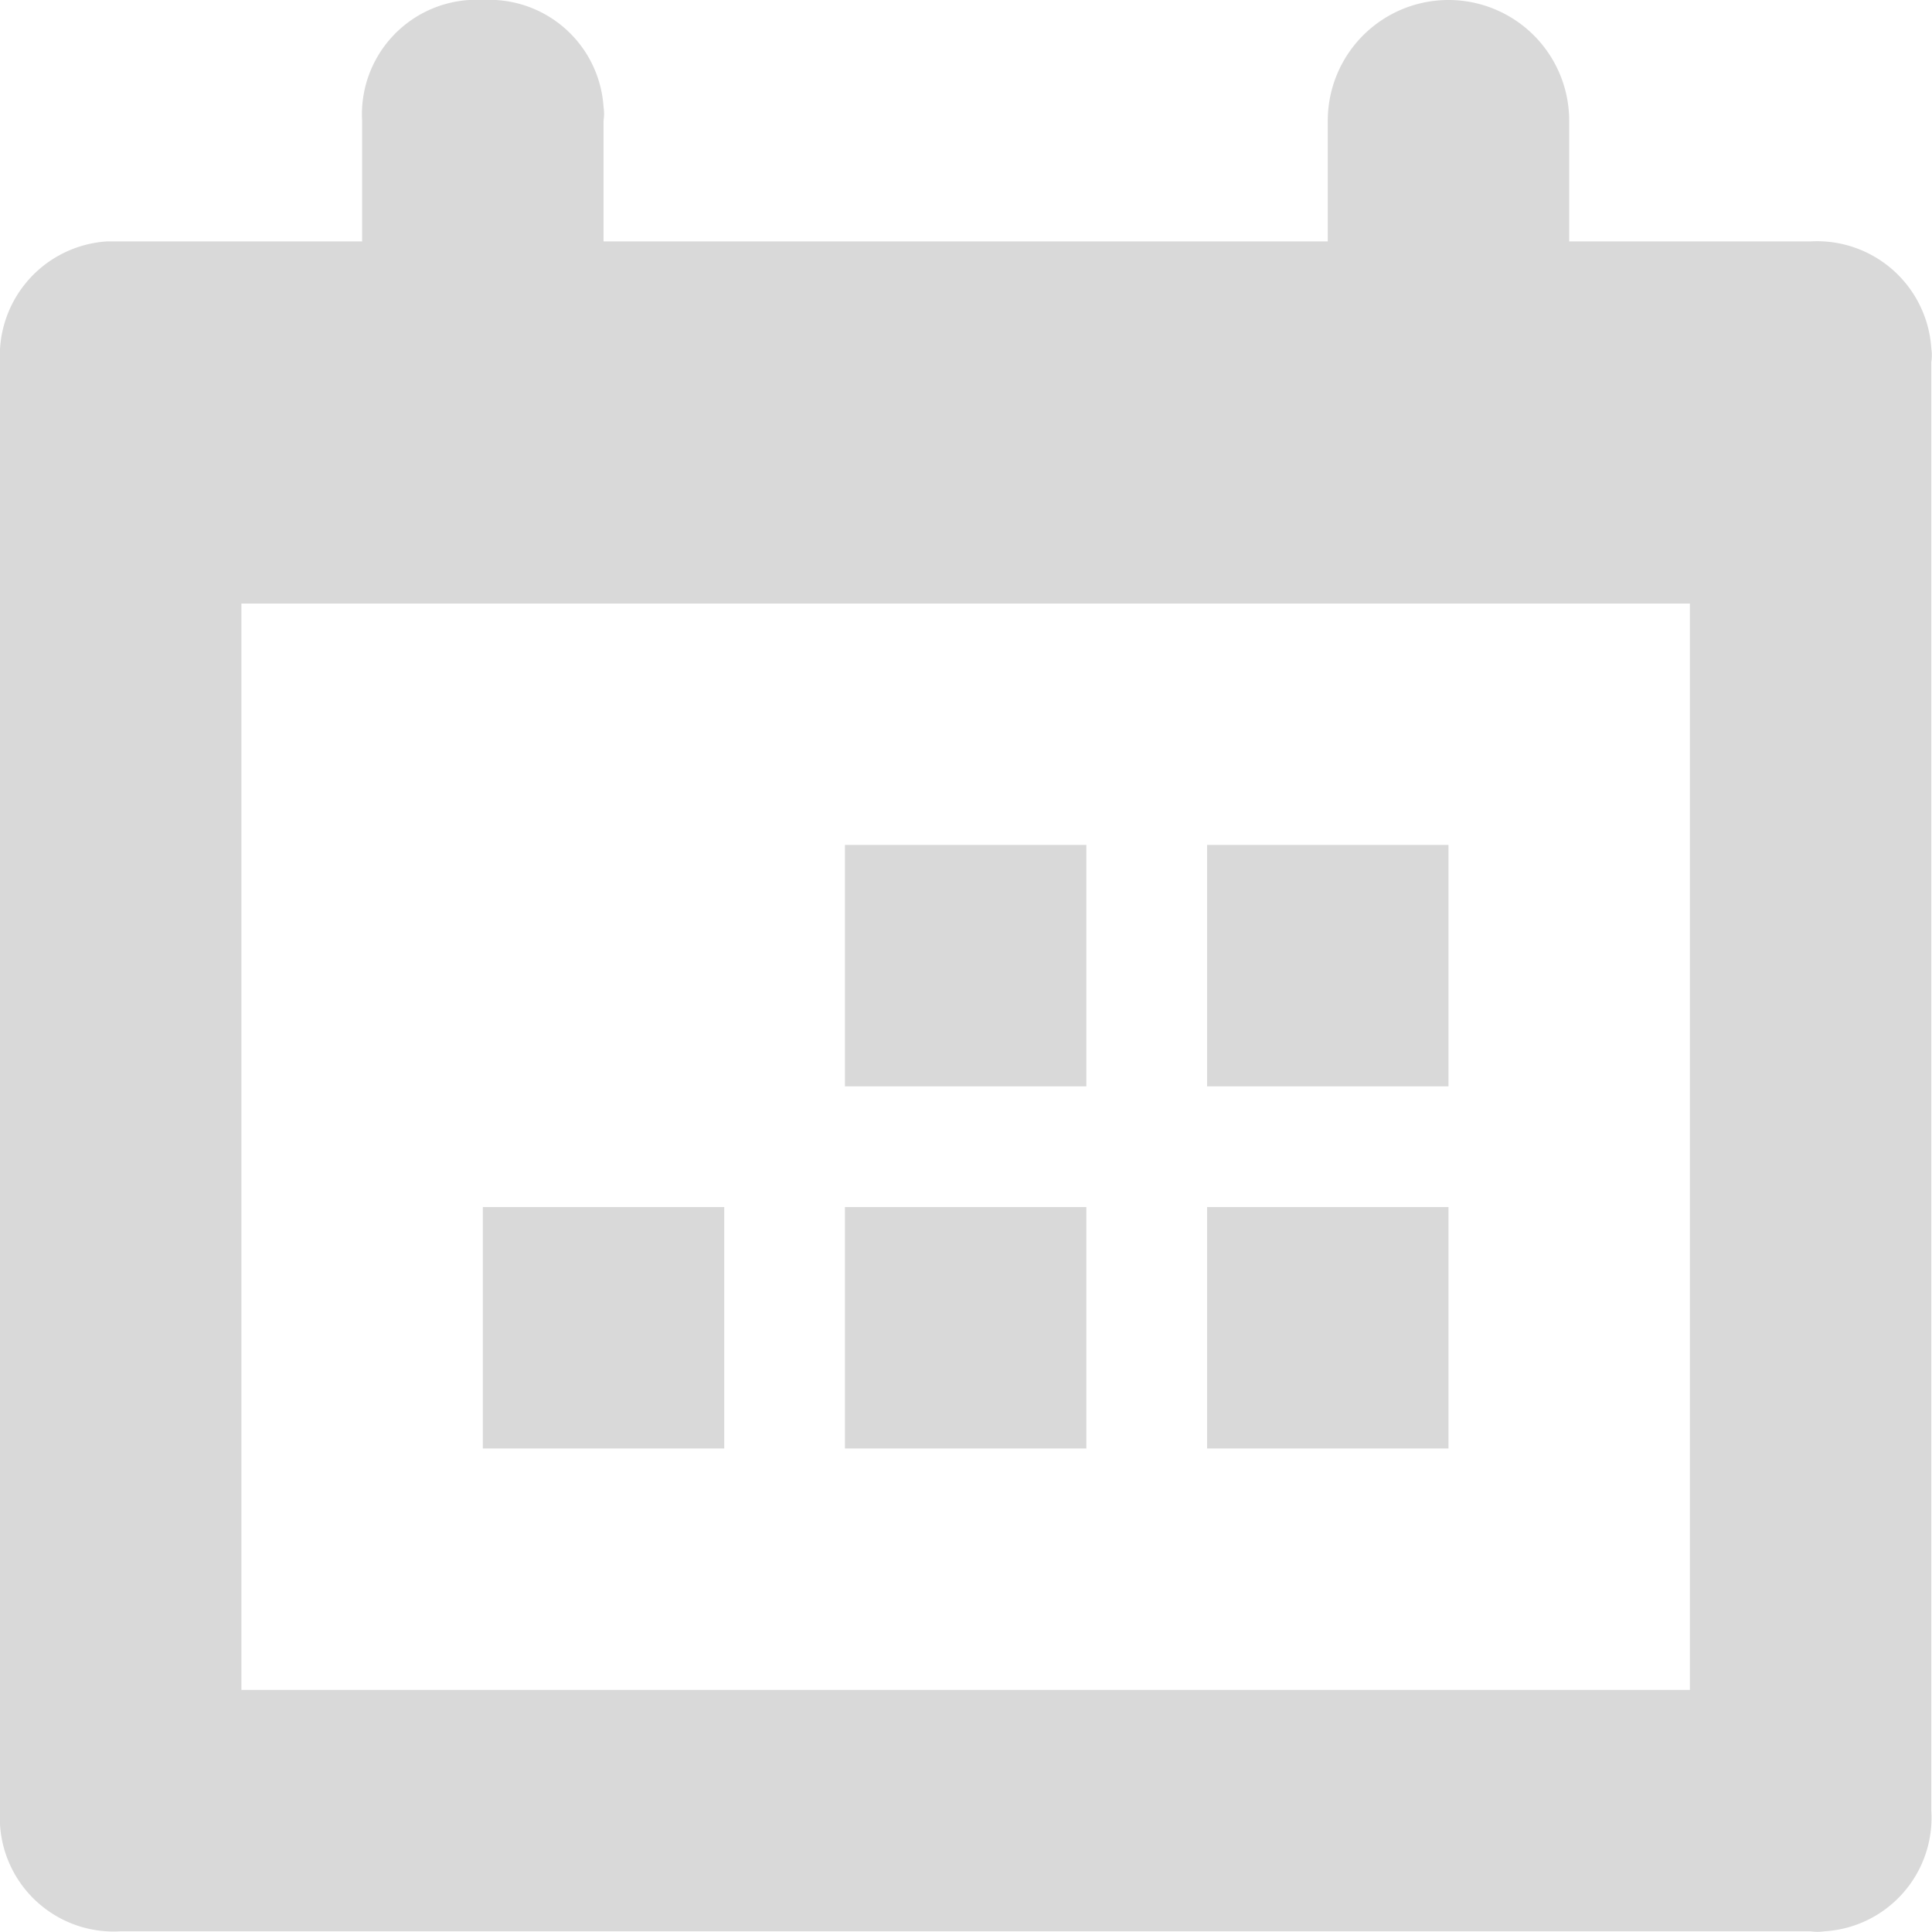 <svg xmlns="http://www.w3.org/2000/svg" viewBox="0 0 28.01 28.01"><defs><style>.cls-1{fill:#d9d9d9;fill-rule:evenodd;}</style></defs><g id="圖層_2" data-name="圖層 2"><g id="圖層_1-2" data-name="圖層 1"><path id="パス_149" data-name="パス 149" class="cls-1" d="M3.5,8.75V24.5h21V8.75ZM22.75,3.5h3.5A1.66,1.66,0,0,1,28,5.05a.67.67,0,0,1,0,.2v21A1.65,1.65,0,0,1,26.45,28a.67.67,0,0,1-.2,0H1.75A1.65,1.65,0,0,1,0,26.45V5.25A1.66,1.66,0,0,1,1.55,3.5h3.7V1.75A1.66,1.66,0,0,1,6.8,0H7A1.66,1.66,0,0,1,8.75,1.55a.67.67,0,0,1,0,.2V3.5h10.5V1.75a1.75,1.75,0,0,1,3.5,0ZM21,21H17.5V17.5H21Zm-5.25,0h-3.5V17.5h3.5ZM21,15.75H17.5v-3.5H21Zm-5.25,0h-3.5v-3.5h3.5ZM10.5,21H7V17.5h3.5Z"/></g></g></svg>